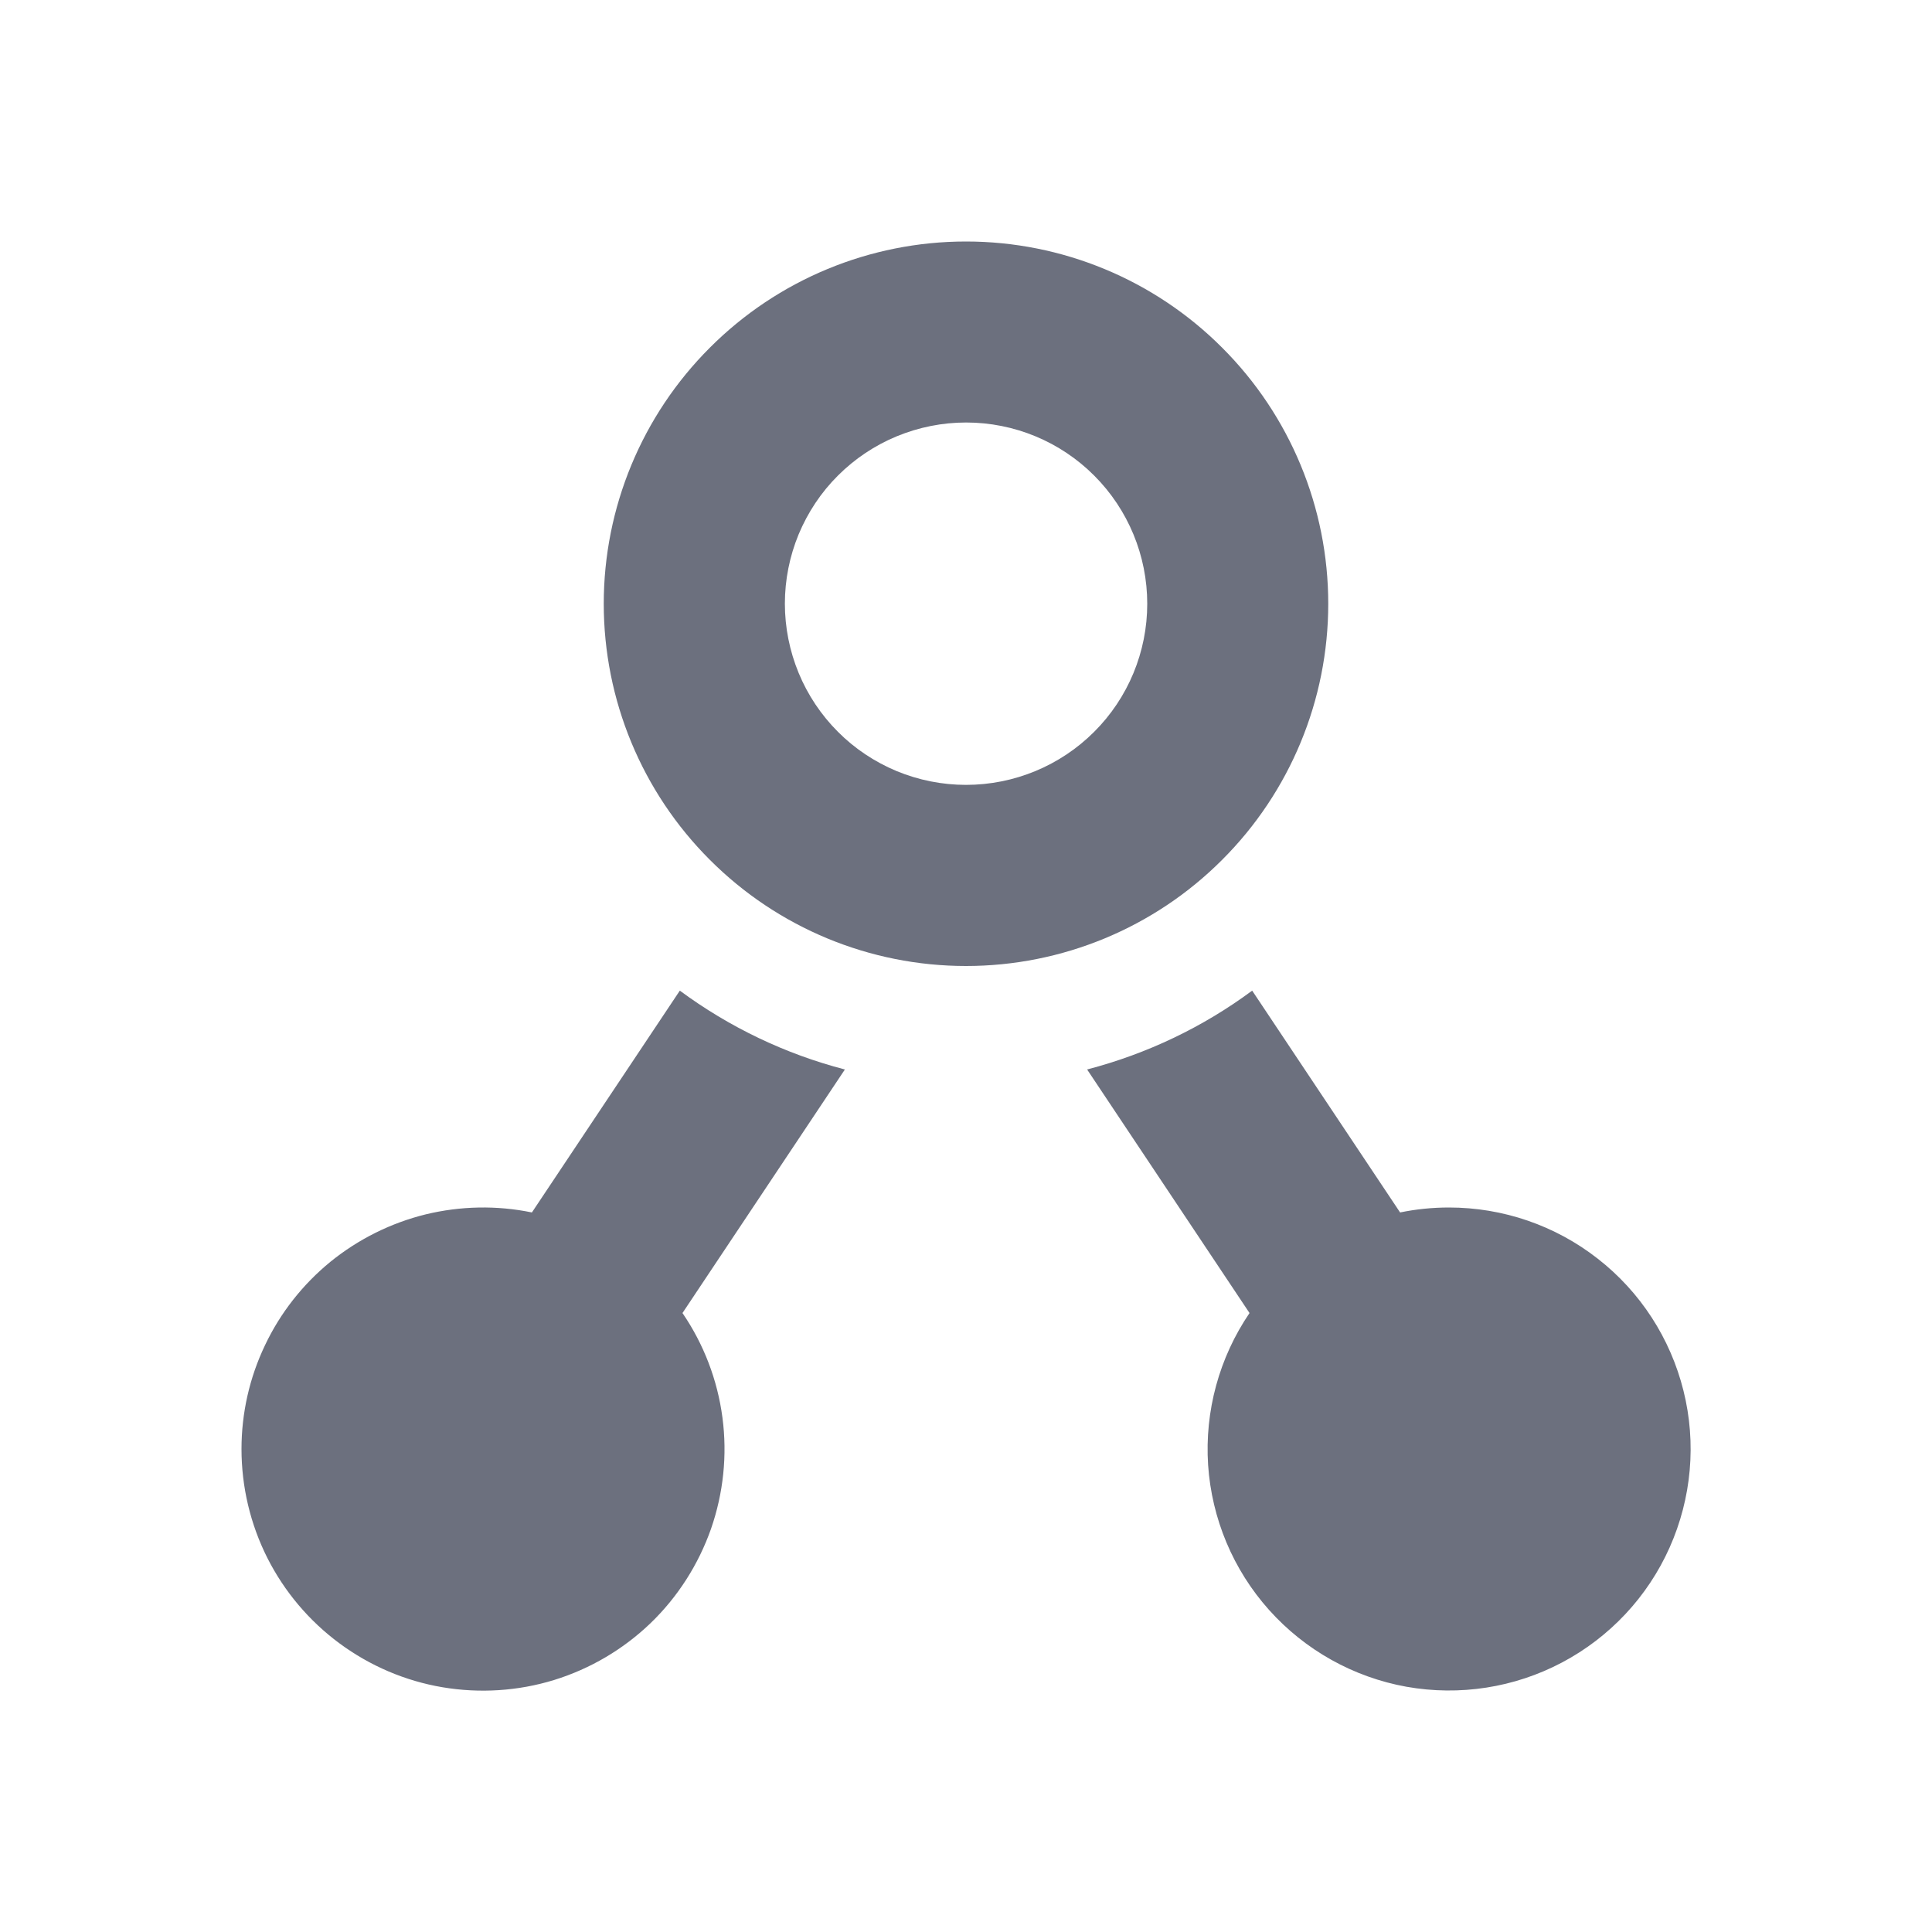 <svg width="40" height="40" viewBox="0 0 16 16" fill="none" xmlns="http://www.w3.org/2000/svg">
    <path d="M6.997 8.857C6.504 8.729 6.04 8.507 5.63 8.204L4.405 10.041C4.114 9.981 3.814 9.987 3.525 10.057C3.237 10.128 2.968 10.262 2.737 10.449C2.507 10.637 2.321 10.873 2.194 11.142C2.066 11.41 2 11.703 2 12C2 12.313 2.073 12.622 2.214 12.902C2.355 13.181 2.56 13.424 2.812 13.61C3.064 13.796 3.356 13.921 3.664 13.973C3.973 14.025 4.29 14.005 4.589 13.913C4.889 13.82 5.162 13.659 5.388 13.442C5.613 13.225 5.784 12.957 5.888 12.662C5.991 12.366 6.024 12.05 5.983 11.74C5.942 11.429 5.829 11.133 5.652 10.874L6.997 8.857ZM12 10C11.861 10 11.726 10.014 11.595 10.041L10.37 8.204C9.965 8.504 9.504 8.726 9.003 8.857L10.348 10.874C10.097 11.243 9.976 11.686 10.005 12.132C10.035 12.577 10.212 13 10.51 13.333C10.808 13.666 11.209 13.89 11.648 13.969C12.088 14.047 12.541 13.977 12.936 13.768C13.331 13.559 13.645 13.224 13.827 12.816C14.009 12.408 14.05 11.951 13.942 11.518C13.834 11.084 13.585 10.699 13.232 10.424C12.881 10.149 12.447 10 12 10ZM8 2C7.204 2 6.441 2.316 5.879 2.879C5.316 3.441 5 4.204 5 5C5 5.796 5.316 6.559 5.879 7.121C6.441 7.684 7.204 8 8 8C8.796 8 9.559 7.684 10.121 7.121C10.684 6.559 11 5.796 11 5C11 4.204 10.684 3.441 10.121 2.879C9.559 2.316 8.796 2 8 2ZM8 6.5C7.803 6.5 7.608 6.461 7.426 6.386C7.244 6.31 7.078 6.2 6.939 6.06C6.8 5.921 6.689 5.755 6.614 5.573C6.539 5.391 6.5 5.196 6.5 4.999C6.5 4.802 6.539 4.607 6.614 4.425C6.69 4.243 6.8 4.077 6.94 3.938C7.079 3.799 7.245 3.688 7.427 3.613C7.609 3.538 7.804 3.499 8.001 3.499C8.399 3.499 8.781 3.657 9.062 3.939C9.343 4.22 9.501 4.602 9.501 5C9.501 5.398 9.343 5.78 9.061 6.061C8.78 6.342 8.398 6.5 8 6.5Z"
          fill="#6C707E"/>
</svg>
